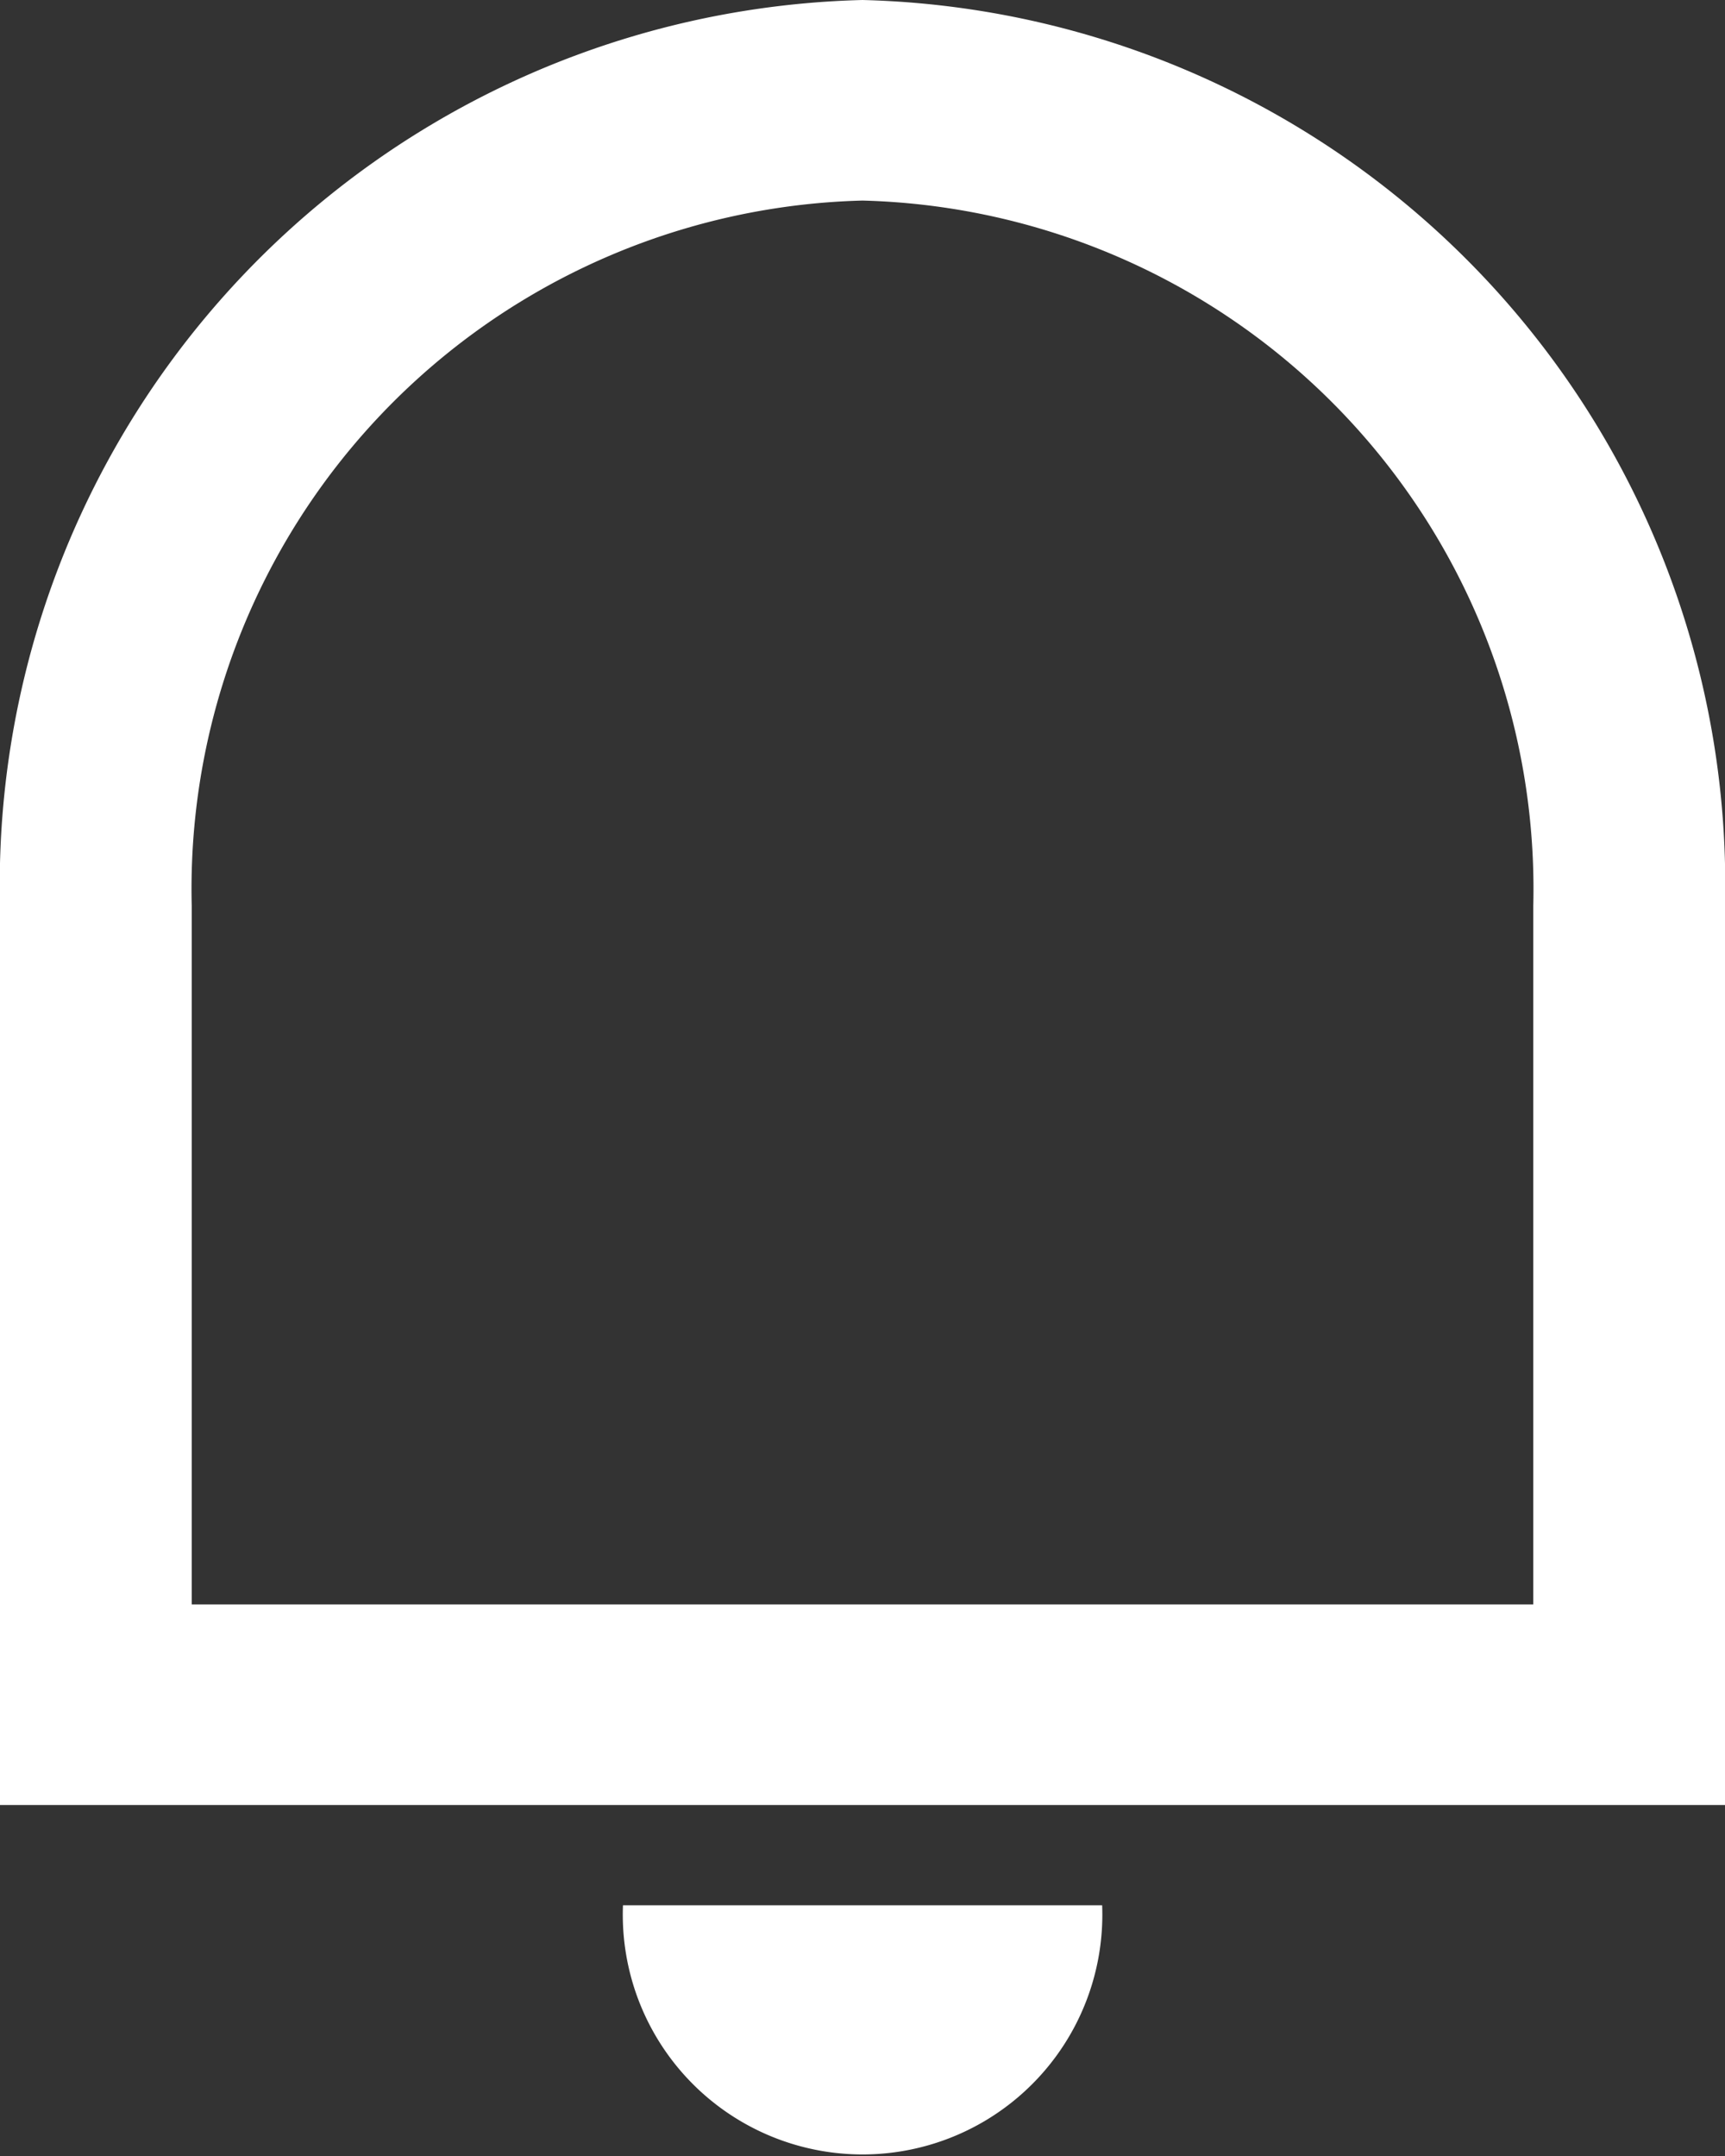 <svg xmlns="http://www.w3.org/2000/svg" width="14" height="17.5" viewBox="0 0 14 17.5">
  <rect x="0" y="0" width="14" height="17.5" fill="#333333" stroke="none"/>
  <path id="notification" d="M4.556,15.023H15.444V9.351A5.589,5.589,0,0,0,10,3.628,5.589,5.589,0,0,0,4.556,9.351ZM10,2a7.182,7.182,0,0,1,7,7.351v7.3H3v-7.3A7.182,7.182,0,0,1,10,2ZM8.056,17.465h3.889a1.946,1.946,0,1,1-3.889,0Z" transform="translate(-3 -2)" fill="#fff"/>
</svg>

